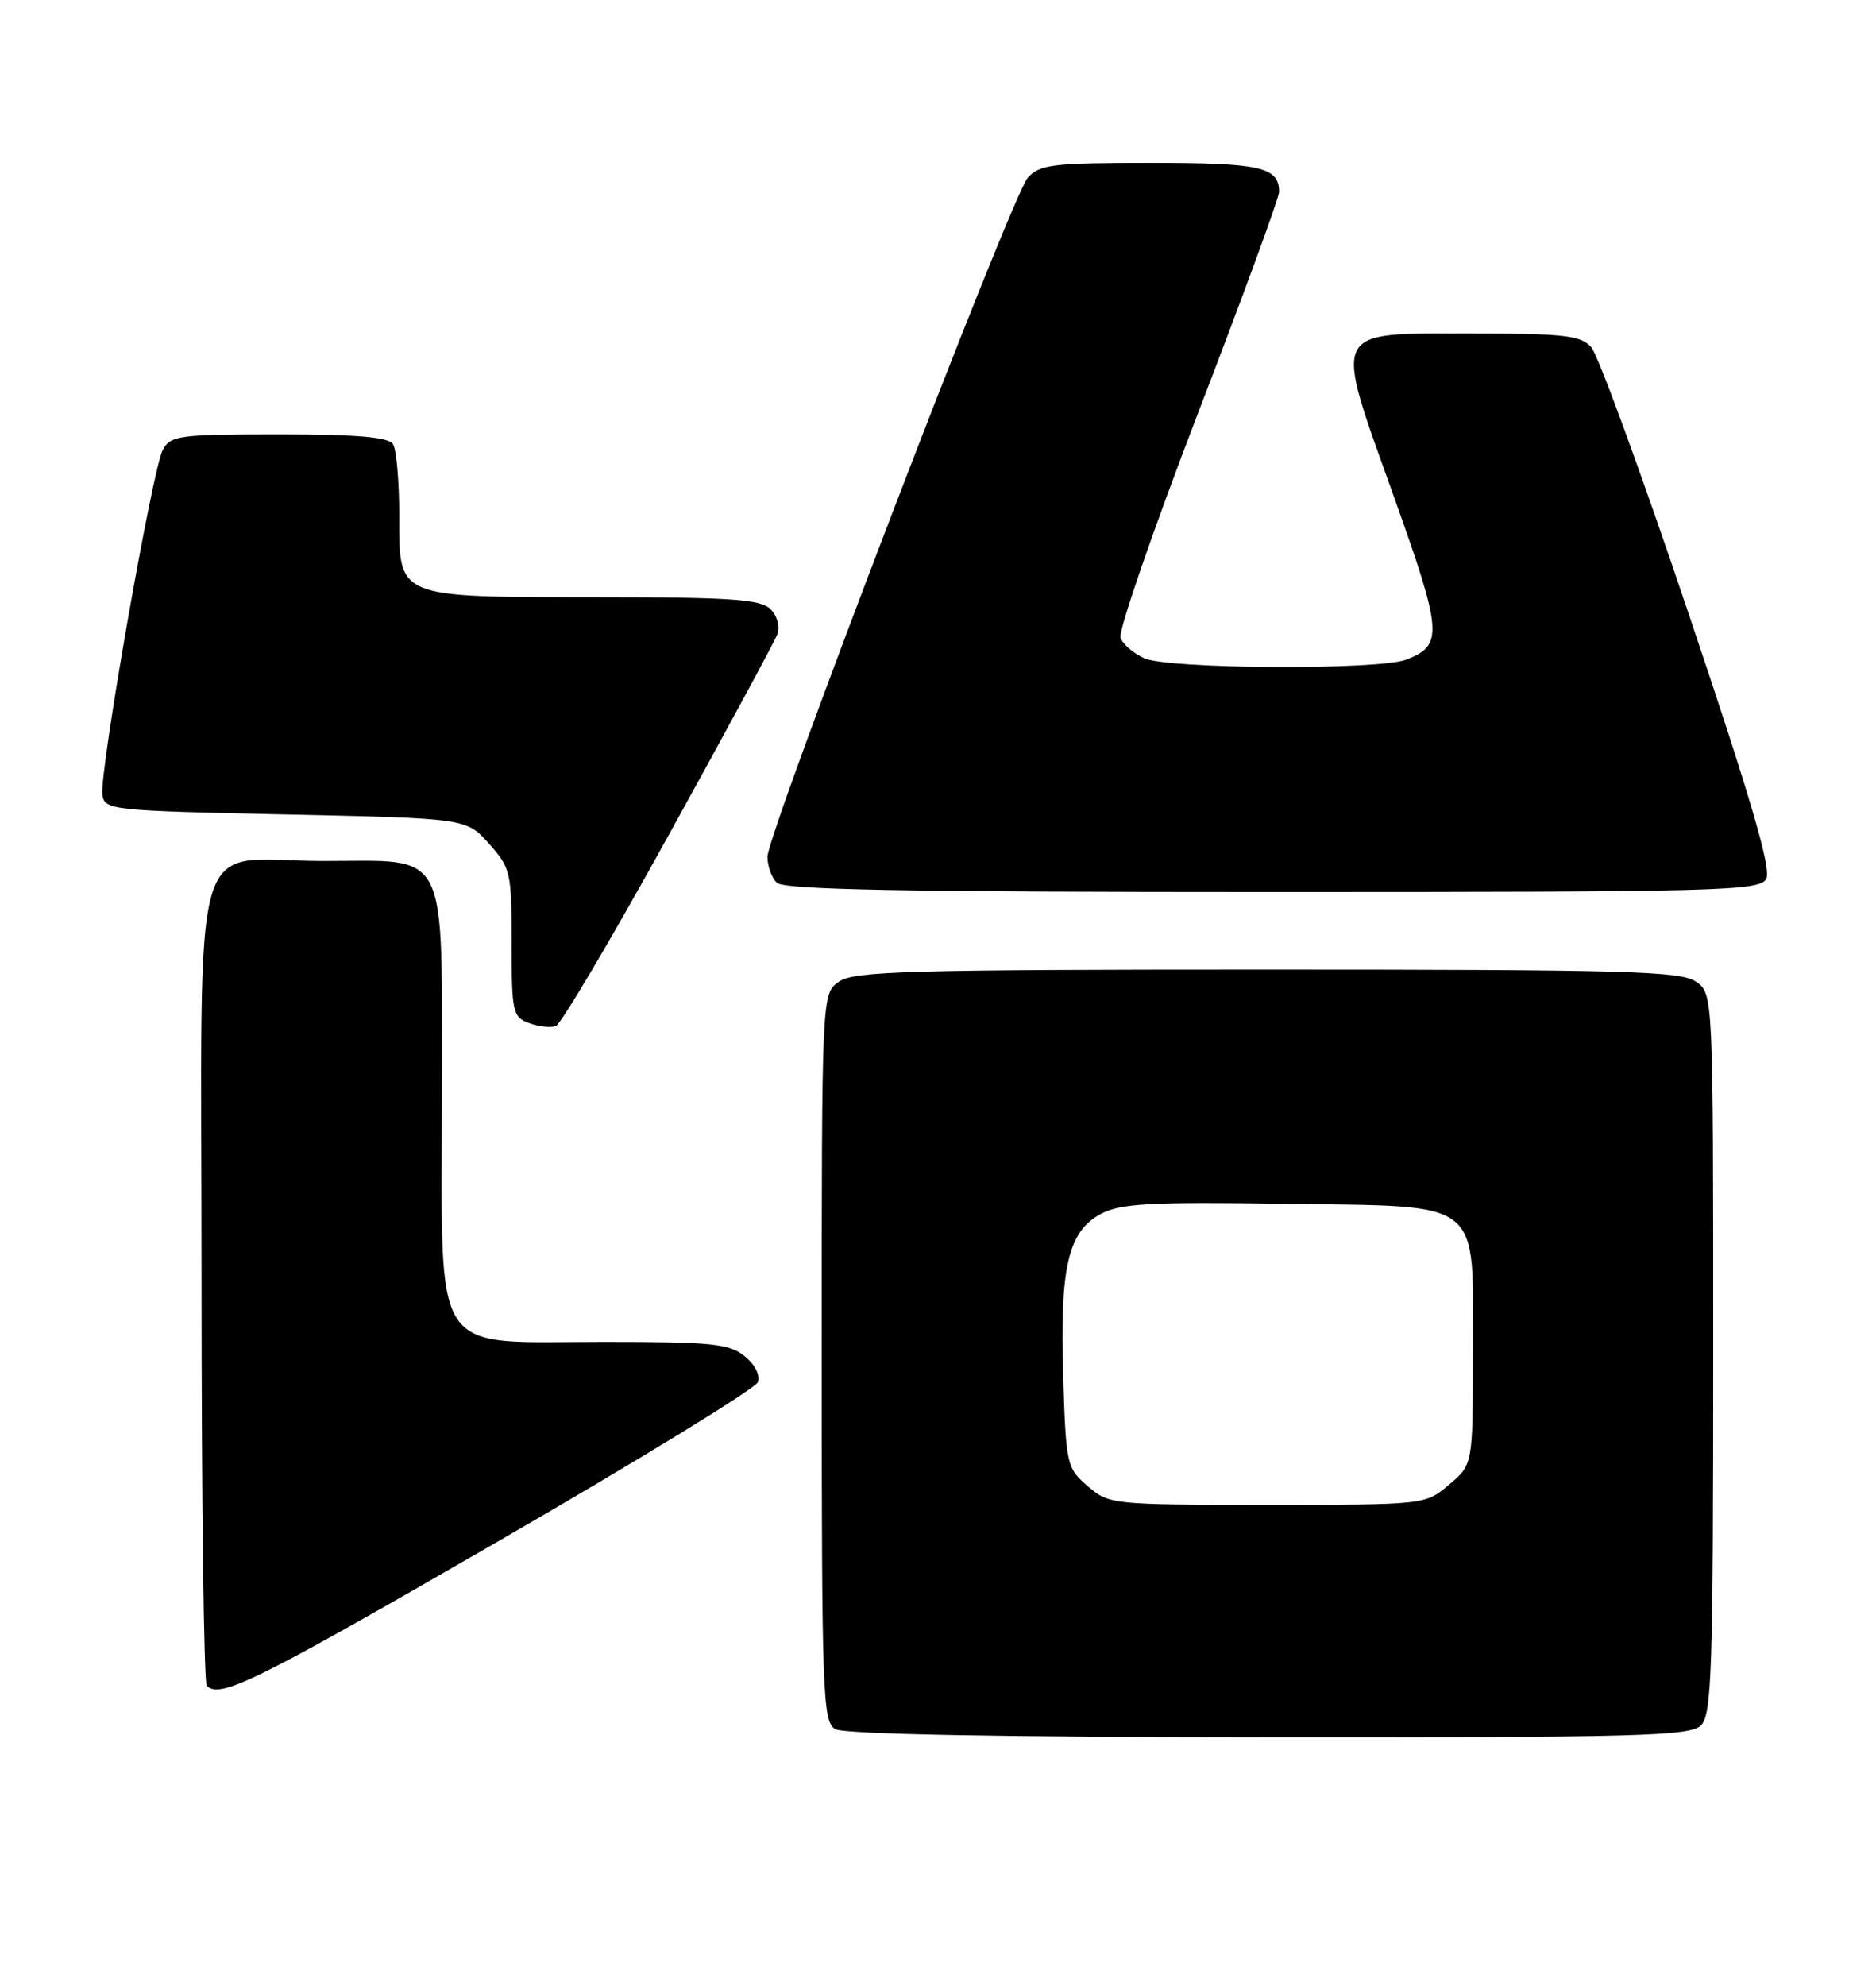 <?xml version="1.0" encoding="UTF-8" standalone="no"?>
<!DOCTYPE svg PUBLIC "-//W3C//DTD SVG 1.1//EN" "http://www.w3.org/Graphics/SVG/1.1/DTD/svg11.dtd" >
<svg xmlns="http://www.w3.org/2000/svg" xmlns:xlink="http://www.w3.org/1999/xlink" version="1.1" viewBox="0 0 242 256">
 <g >
 <path fill="currentColor"
d=" M 219.43 222.43 C 220.81 221.05 221.00 215.31 221.00 174.49 C 221.00 128.11 221.00 128.11 218.78 126.56 C 216.83 125.20 209.90 125.00 163.50 125.00 C 117.10 125.00 110.17 125.20 108.22 126.56 C 106.00 128.11 106.00 128.11 106.00 175.01 C 106.00 218.61 106.12 221.97 107.75 222.92 C 108.88 223.58 128.74 223.95 163.68 223.97 C 211.63 224.00 218.04 223.82 219.43 222.43 Z  M 64.02 198.85 C 82.26 188.32 97.44 179.02 97.76 178.19 C 98.09 177.31 97.39 175.92 96.06 174.84 C 94.06 173.22 91.84 173.00 77.84 173.00 C 55.31 173.00 57.00 175.54 57.00 141.55 C 57.00 108.76 58.12 111.00 41.72 111.00 C 24.19 111.00 26.00 104.73 26.00 165.39 C 26.00 193.59 26.30 216.97 26.67 217.33 C 28.38 219.05 33.05 216.74 64.02 198.85 Z  M 86.26 107.66 C 93.61 94.37 99.91 82.73 100.27 81.78 C 100.64 80.79 100.26 79.40 99.39 78.53 C 98.11 77.26 94.39 77.00 77.18 76.99 C 50.91 76.97 51.50 77.21 51.50 66.45 C 51.50 62.08 51.14 57.94 50.69 57.25 C 50.11 56.35 46.00 56.00 35.98 56.00 C 23.05 56.00 21.99 56.14 20.99 58.02 C 19.66 60.51 12.80 99.64 13.21 102.46 C 13.49 104.43 14.28 104.52 36.83 105.00 C 60.17 105.50 60.17 105.50 63.08 108.77 C 65.87 111.89 66.00 112.45 66.00 121.55 C 66.00 130.50 66.13 131.11 68.25 131.90 C 69.49 132.36 71.04 132.53 71.70 132.28 C 72.37 132.03 78.92 120.95 86.26 107.66 Z  M 227.84 113.31 C 228.54 112.08 225.87 102.96 217.81 79.06 C 211.78 61.15 206.13 45.71 205.26 44.75 C 203.91 43.24 201.76 43.00 189.82 43.00 C 171.49 43.00 171.95 42.05 179.80 64.00 C 186.09 81.58 186.21 83.21 181.37 85.05 C 177.81 86.40 150.66 86.26 147.60 84.86 C 146.23 84.24 144.85 83.06 144.54 82.24 C 144.23 81.42 148.70 68.46 154.48 53.42 C 160.27 38.39 165.00 25.49 165.00 24.75 C 165.00 21.53 162.64 21.00 148.45 21.00 C 135.80 21.00 134.13 21.20 132.58 22.91 C 130.52 25.19 99.00 107.36 99.00 110.46 C 99.00 111.64 99.54 113.14 100.20 113.80 C 101.11 114.71 116.68 115.00 164.15 115.00 C 221.97 115.00 226.97 114.87 227.84 113.31 Z  M 140.32 191.60 C 137.60 189.26 137.51 188.86 137.15 177.44 C 136.70 163.31 137.79 158.68 142.10 156.45 C 144.61 155.15 148.56 154.94 165.65 155.19 C 191.66 155.58 190.00 154.26 190.00 174.52 C 190.00 188.82 190.00 188.82 186.92 191.41 C 183.85 194.00 183.85 194.00 163.48 194.00 C 143.41 194.00 143.07 193.96 140.32 191.60 Z "/>
</g>
</svg>